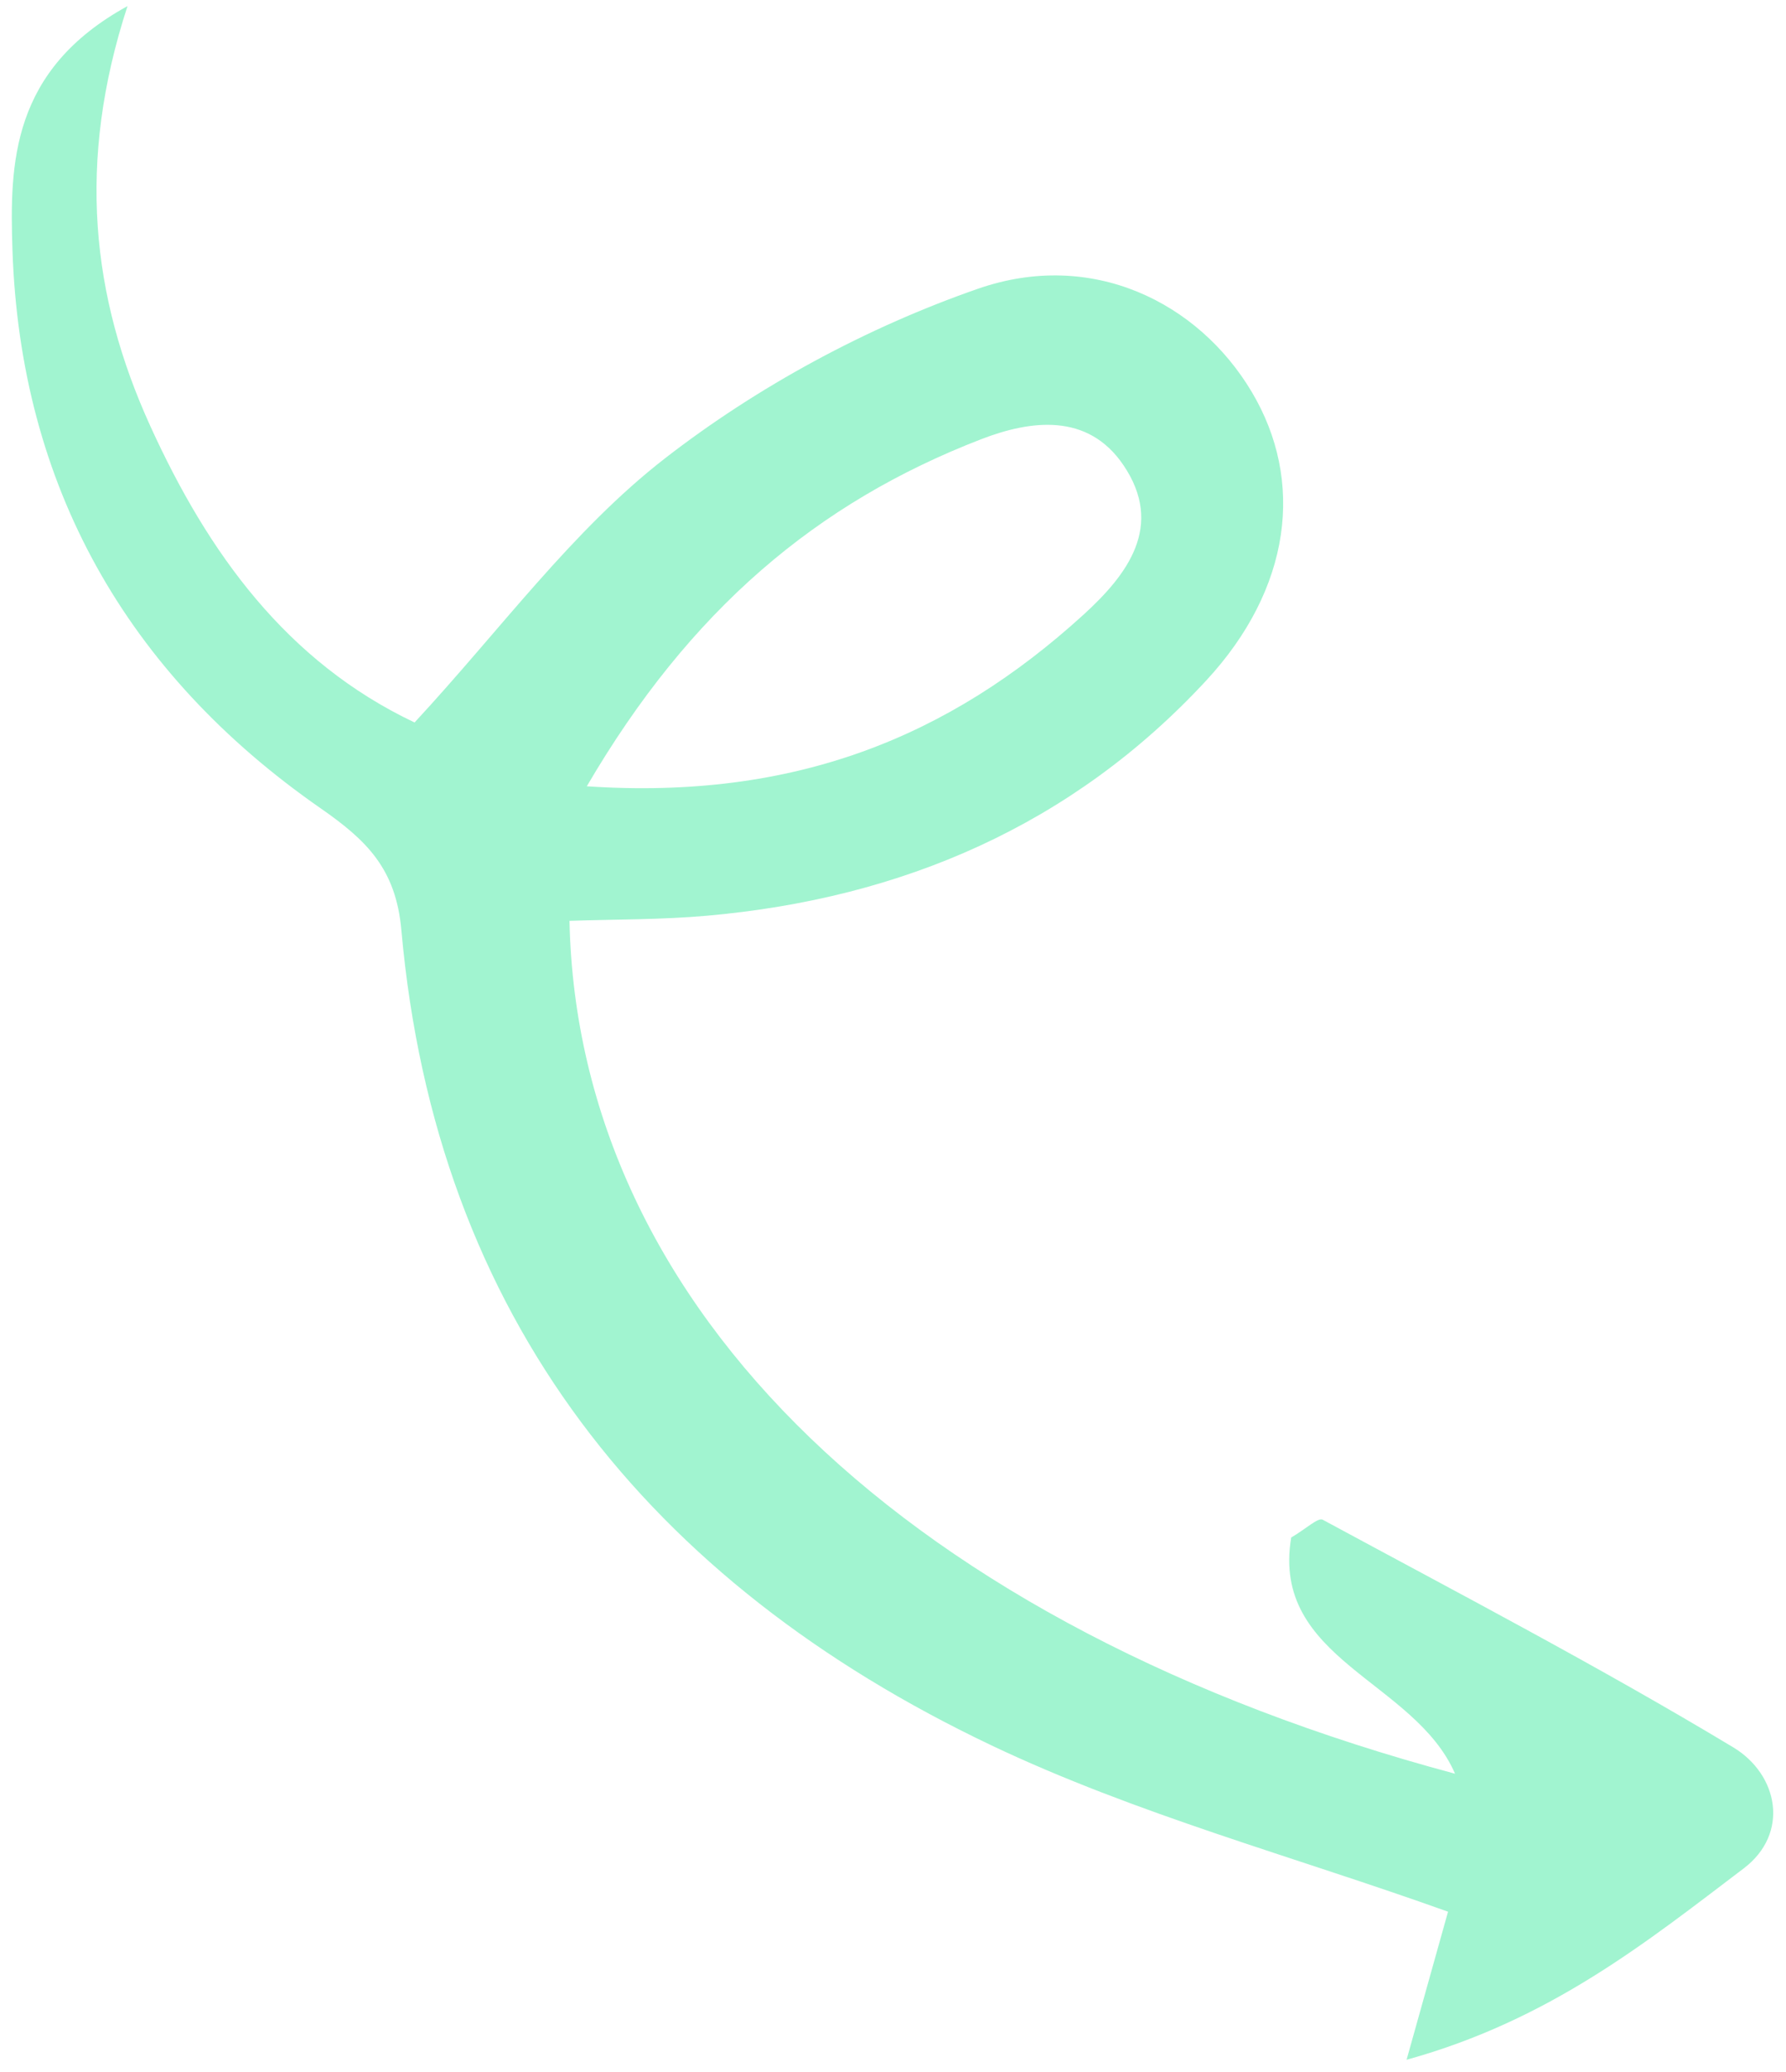 <svg width="100" height="116" viewBox="0 0 100 116" fill="none" xmlns="http://www.w3.org/2000/svg">
<path d="M31.886 51.553C32.345 73.299 50.863 91.107 81.47 99.301C79.198 94.068 71.148 92.927 72.296 86.077C73.126 85.591 73.802 84.942 74.059 85.081C81.766 89.246 89.539 93.306 97.041 97.821C99.58 99.349 100.212 102.645 97.633 104.601C92.202 108.719 86.794 113.091 78.756 115.315C79.801 111.581 80.531 108.975 81.077 107.026C72.405 103.92 63.598 101.561 55.492 97.704C36.352 88.595 24.405 73.762 22.473 52.072C22.167 48.636 20.532 47.045 17.944 45.247C7.093 37.702 1.136 27.194 0.697 13.982C0.538 9.177 0.62 3.919 7.139 0.342C4.287 9.079 5.115 16.608 8.42 23.862C11.657 30.968 16.049 37.051 23.212 40.448C28.042 35.235 32.049 29.68 37.241 25.654C42.439 21.623 48.54 18.327 54.759 16.165C61.144 13.945 67.094 16.922 70.08 21.93C73.061 26.927 72.303 32.954 67.534 38.103C60.041 46.195 50.517 50.296 39.592 51.266C37.031 51.494 34.445 51.464 31.886 51.553ZM32.856 44.02C44.466 44.799 53.138 41.273 60.662 34.417C63.117 32.181 65.216 29.442 62.893 26.028C60.901 23.099 57.711 23.518 54.935 24.59C45.753 28.137 38.633 34.132 32.856 44.02Z" fill="#A1F4D0"/>
</svg>
